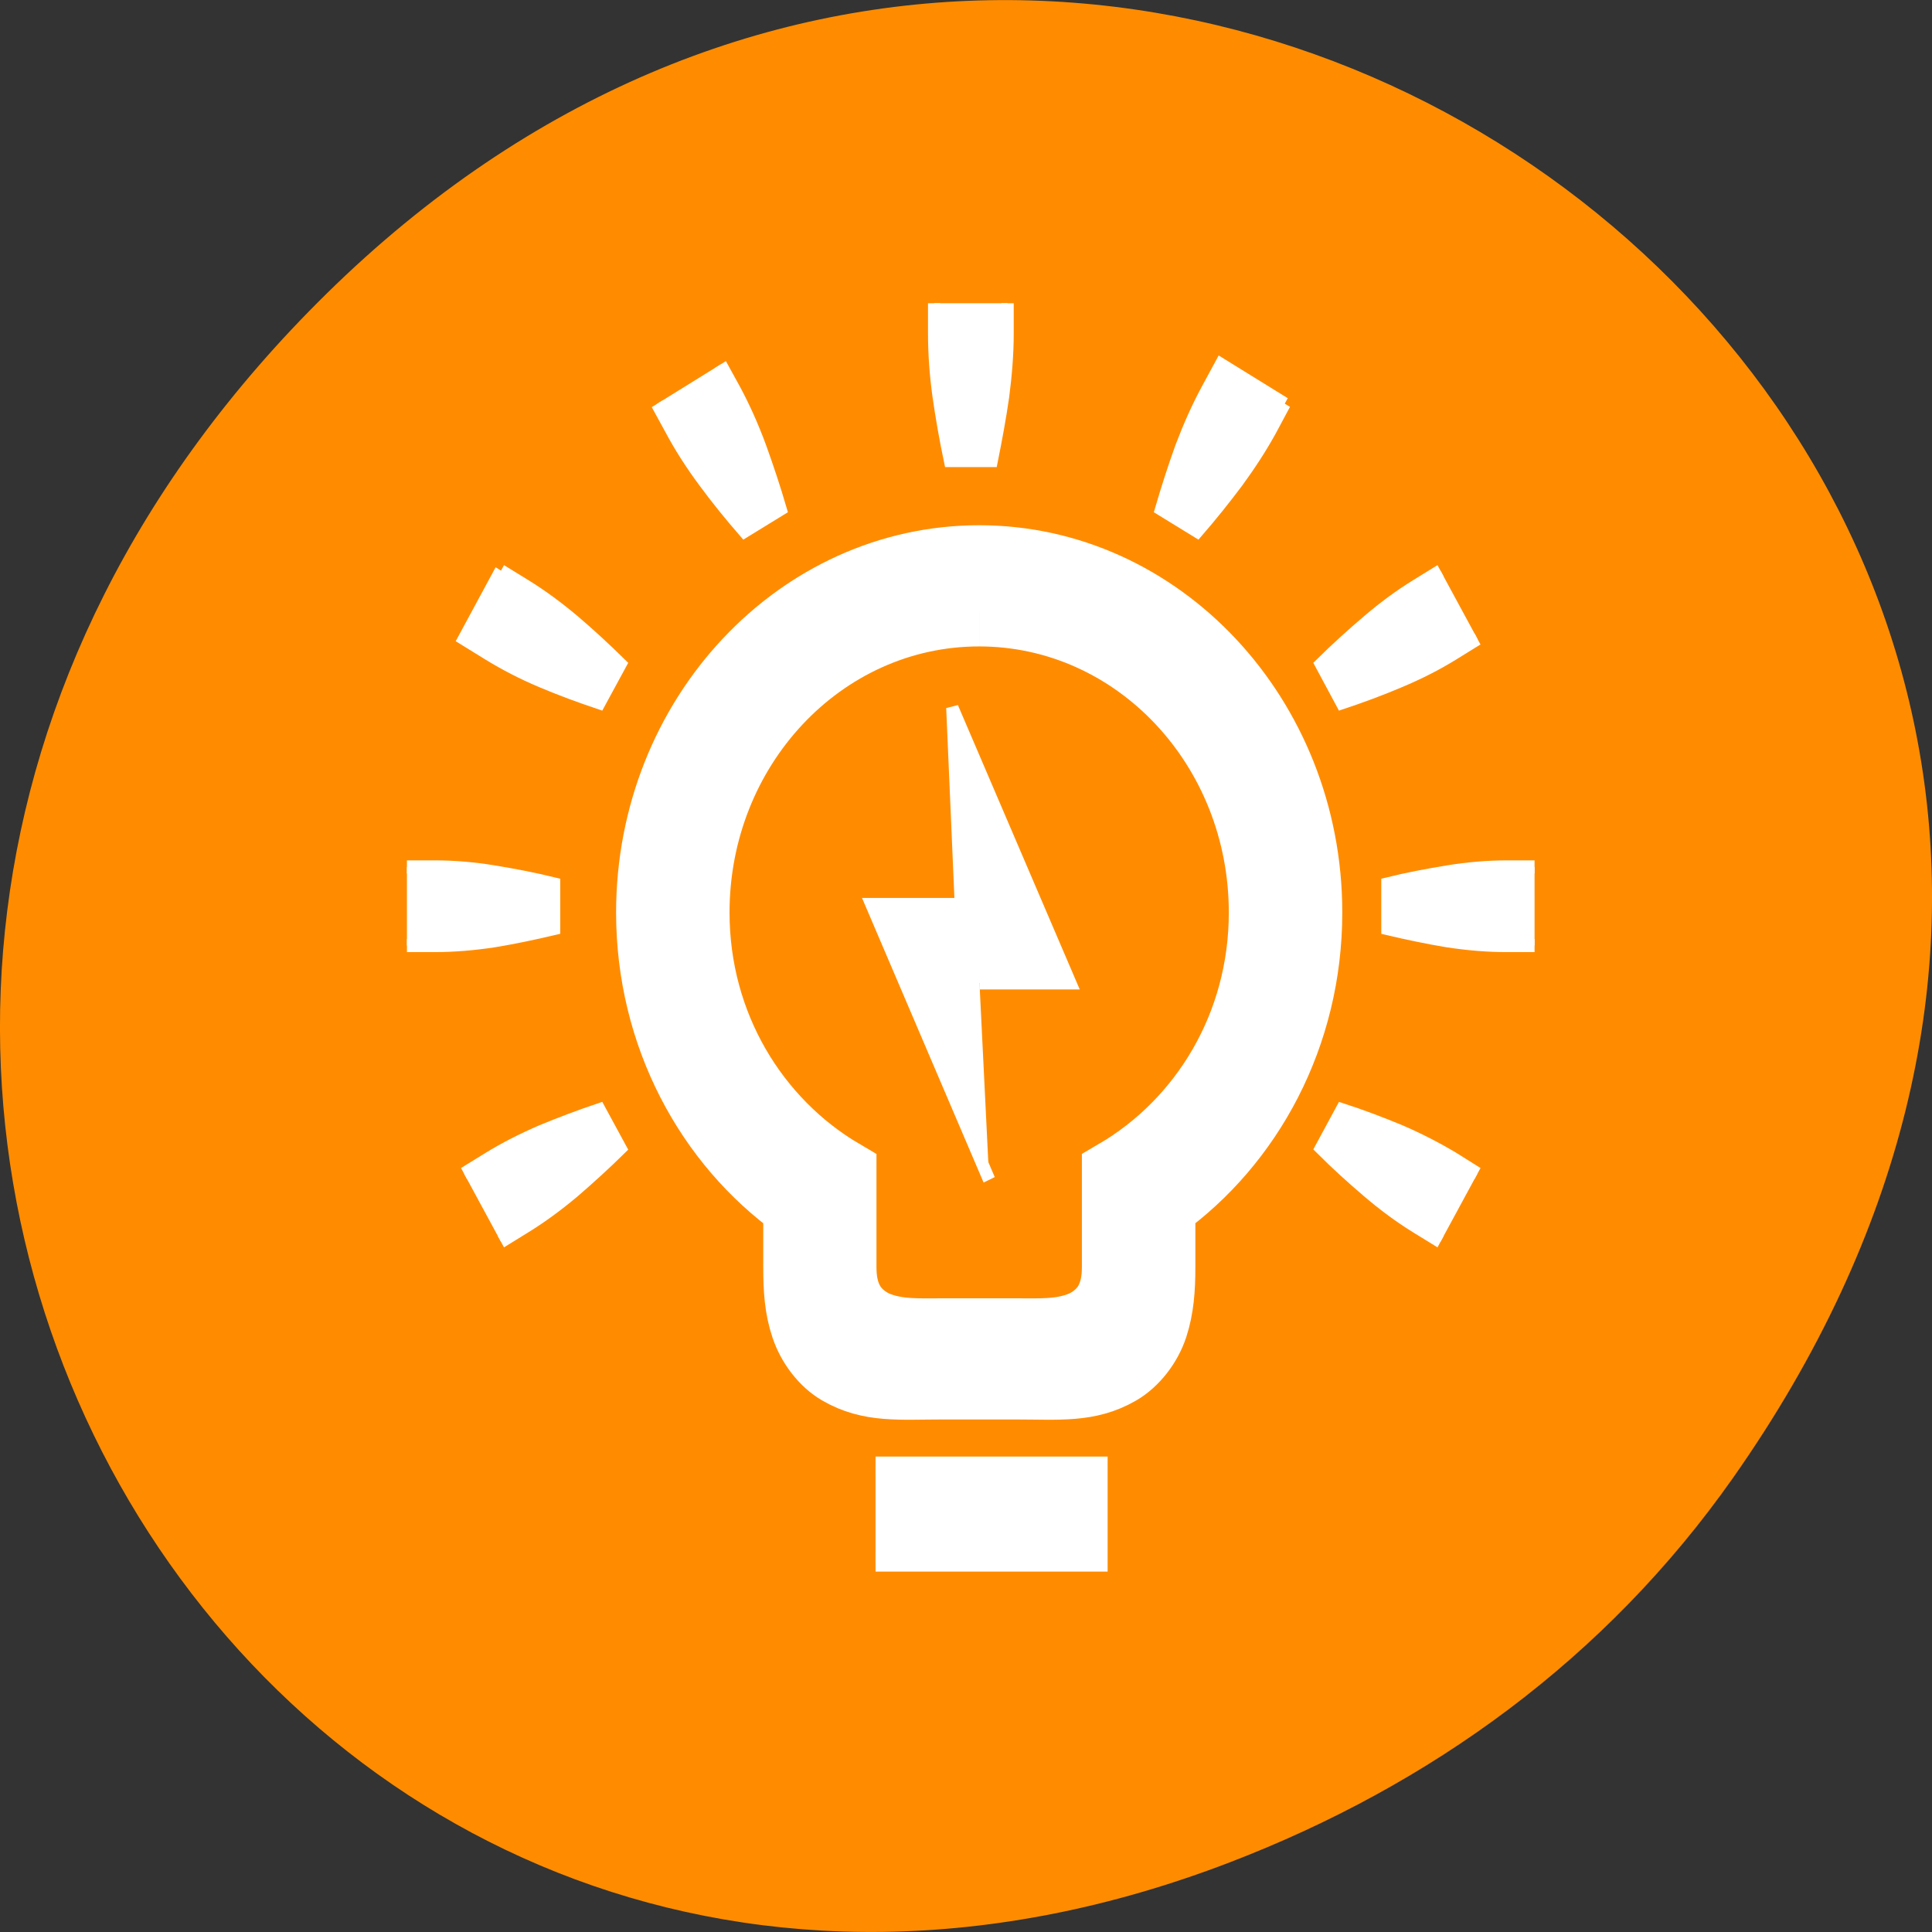 <svg xmlns="http://www.w3.org/2000/svg" viewBox="0 0 32 32"><rect x="0" y="0" width="32" height="32" fill="#333333" stroke="none"/><path d="m 28.703 24.48 c 11.508 -16.367 -9.742 -32.949 -23.297 -19.613 c -12.773 12.562 -0.934 32.082 14.961 25.98 c 3.316 -1.273 6.223 -3.363 8.336 -6.367" style="fill:#ff8c00"/><g style="fill:#fff;stroke:#fff"><path d="m -401.129 -347.254 h 18.213 v 7.336 h -18.213" transform="matrix(0.203 0 0 0.217 95.931 99.636)" style="stroke-width:1.444"/><path d="m 47.998 21.001 c -14.878 0 -27.001 12.089 -27.001 26.936 c 0 9.315 4.78 17.513 12.007 22.359 v 4.72 c 0 1.676 0.096 3.081 0.597 4.468 c 0.482 1.369 1.542 2.685 2.833 3.387 c 2.583 1.405 5.069 1.135 8.576 1.135 h 5.994 c 3.488 0 5.975 0.27 8.557 -1.135 c 1.291 -0.703 2.371 -2.018 2.852 -3.387 c 0.482 -1.387 0.597 -2.793 0.597 -4.468 v -4.72 c 7.208 -4.847 11.988 -13.044 11.988 -22.359 c 0 -14.846 -12.122 -26.936 -27.001 -26.936 m 0 4 c 12.701 0 22.992 10.27 22.992 22.936 c 0 8.684 -4.876 16.089 -11.988 19.981 v 7.081 c 0 0.973 -0.154 1.91 -0.655 2.757 c -0.501 0.847 -1.349 1.441 -2.159 1.748 c -1.6 0.595 -3.199 0.504 -5.184 0.504 h -5.994 c -2.004 0 -3.585 0.09 -5.204 -0.504 c -0.809 -0.306 -1.657 -0.901 -2.159 -1.748 c -0.501 -0.847 -0.655 -1.784 -0.655 -2.757 v -7.081 c -7.092 -3.892 -11.988 -11.297 -11.988 -19.981 c 0 -12.666 10.292 -22.936 22.992 -22.936" transform="matrix(0.203 0 0 0.217 6.475 4.712)" style="stroke-width:5.25"/><g transform="matrix(0 -0.217 -0.203 0 95.931 99.636)"><path d="m 369.099 391.858 l 21.016 9.598 v -7.285 l 15.014 0.694 l -20.998 -9.617 v 7.401"/><path d="m 436.006 390.355 h -2.325 c -1.514 0 -3.1 0.135 -4.776 0.366 c -1.64 0.251 -3.28 0.578 -4.903 0.925 v 3.411 c 1.622 0.366 3.28 0.675 4.903 0.925 c 1.676 0.251 3.28 0.366 4.831 0.366 h 2.271"/><path d="m 428.345 367.748 l -2.019 1.156 c -1.316 0.771 -2.614 1.677 -3.947 2.717 c -1.298 1.041 -2.559 2.12 -3.785 3.257 l 1.694 2.949 c 1.604 -0.501 3.172 -1.041 4.722 -1.638 c 1.568 -0.636 3.028 -1.33 4.362 -2.101 l 1.965 -1.137 l -3.01 -5.204"/><path d="m 410.393 352.022 l -1.172 2.024 c -0.757 1.311 -1.442 2.756 -2.055 4.317 c -0.613 1.542 -1.154 3.103 -1.658 4.722 l 2.956 1.696 c 1.136 -1.233 2.217 -2.505 3.244 -3.797 c 1.063 -1.33 1.965 -2.64 2.74 -3.989 l 1.136 -1.966"/><path d="m 386.98 347.358 v 2.313 c 0 1.523 0.126 3.122 0.36 4.78 c 0.252 1.638 0.577 3.276 0.937 4.915 h 3.407 c 0.379 -1.638 0.667 -3.276 0.919 -4.915 c 0.252 -1.657 0.379 -3.276 0.379 -4.818 v -2.274"/><path d="m 364.377 355.028 l 1.154 2.004 c 0.757 1.311 1.658 2.621 2.722 3.951 c 1.027 1.291 2.109 2.563 3.262 3.797 l 2.938 -1.696 c -0.487 -1.619 -1.045 -3.18 -1.64 -4.722 c -0.631 -1.561 -1.334 -3.026 -2.091 -4.375 l -1.154 -1.966"/><path d="m 431.337 413.771 l -2.001 -1.176 c -1.316 -0.752 -2.758 -1.445 -4.326 -2.062 c -1.55 -0.597 -3.118 -1.156 -4.722 -1.657 l -1.694 2.949 c 1.226 1.137 2.487 2.236 3.785 3.257 c 1.334 1.06 2.65 1.966 4.001 2.737 l 1.947 1.137"/><path d="m 415.584 431.695 l -1.154 -2.004 c -0.757 -1.311 -1.658 -2.621 -2.704 -3.951 c -1.027 -1.291 -2.127 -2.563 -3.262 -3.797 l -2.956 1.715 c 0.505 1.6 1.045 3.18 1.658 4.722 c 0.613 1.561 1.316 3.007 2.091 4.356 l 1.136 1.966 l 5.209 -3.007"/><path d="m 392.982 439.365 v -2.313 c 0 -1.523 -0.126 -3.122 -0.379 -4.78 c -0.252 -1.638 -0.541 -3.276 -0.919 -4.915 h -3.407 c -0.36 1.638 -0.685 3.276 -0.937 4.915 c -0.234 1.657 -0.36 3.276 -0.36 4.818 v 2.274"/><path d="m 369.568 434.701 l 1.154 -2.004 c 0.757 -1.311 1.442 -2.756 2.073 -4.317 c 0.595 -1.542 1.154 -3.122 1.658 -4.722 l -2.956 -1.715 c -1.136 1.233 -2.217 2.505 -3.262 3.797 c -1.045 1.33 -1.947 2.64 -2.722 3.989 l -1.136 1.966"/></g></g></svg>